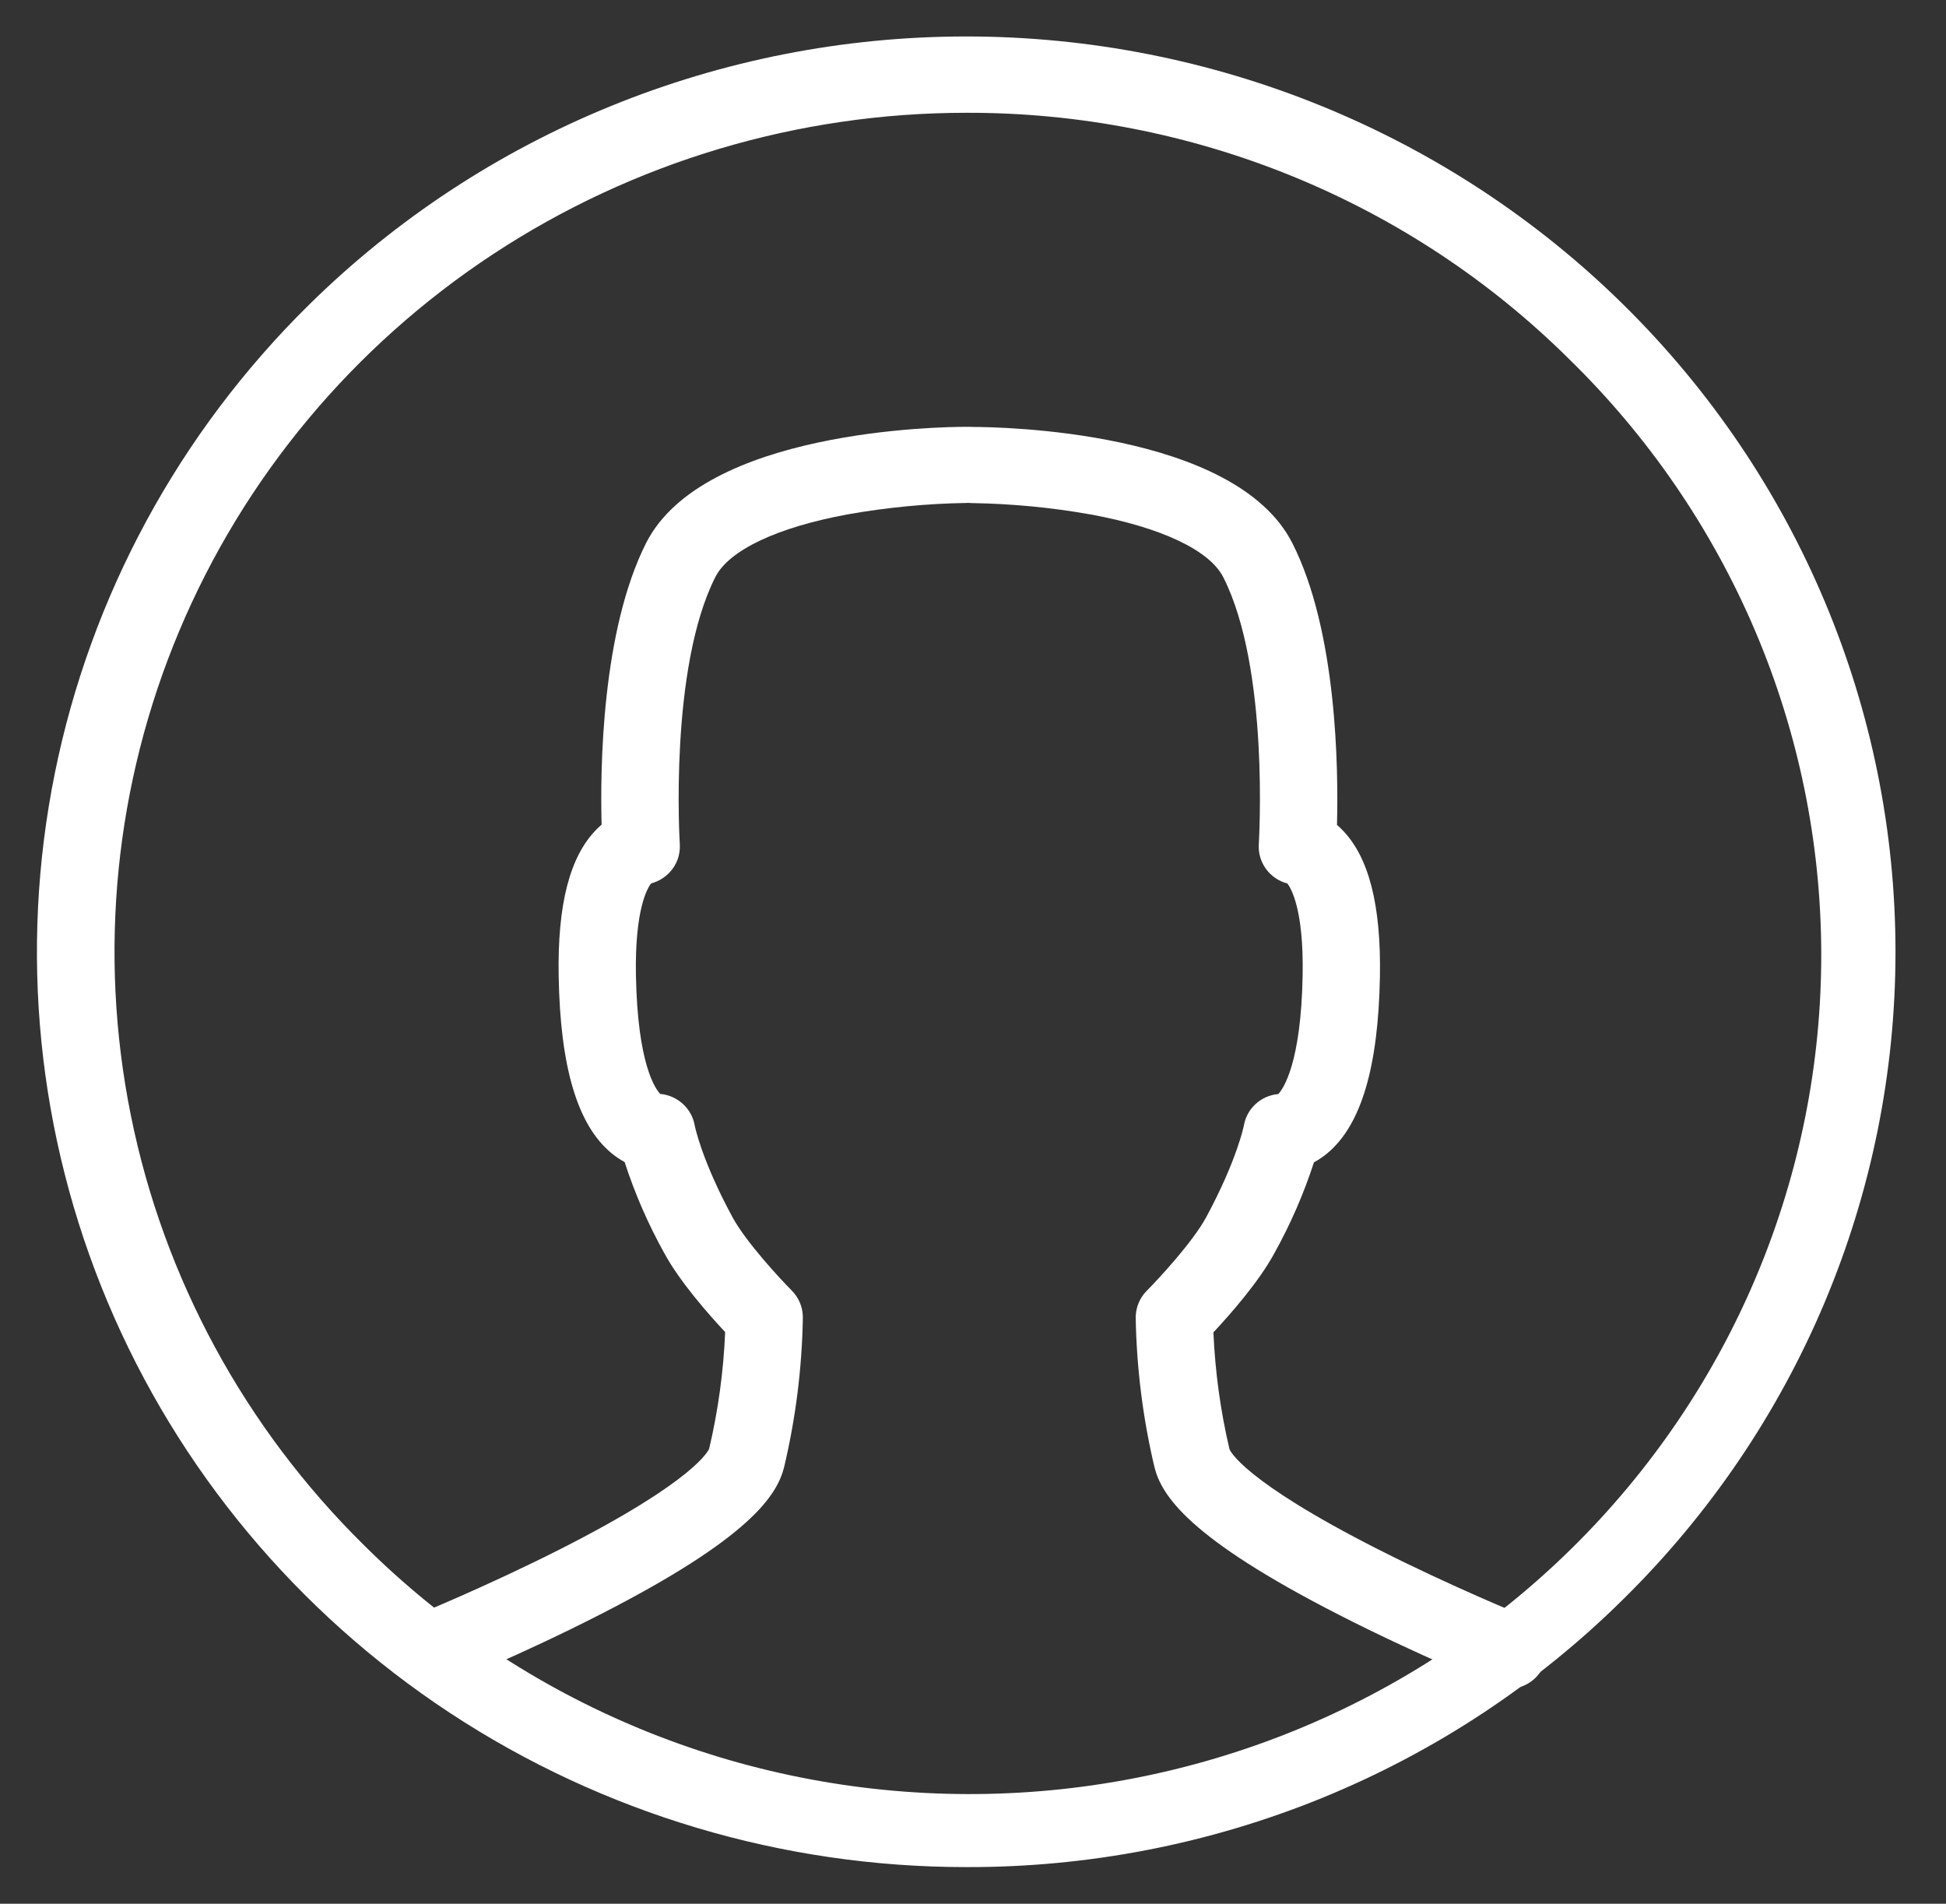 <svg width="46" height="45" viewBox="0 0 46 45" fill="none" xmlns="http://www.w3.org/2000/svg">
<rect x="0" y="0" width="46" height="45" fill="#333333" stroke="none"/>
<path d="M22.841 44.134C18.497 44.135 14.249 42.867 10.636 40.49C7.024 38.113 4.208 34.734 2.545 30.78C0.882 26.826 0.447 22.475 1.296 18.278C2.144 14.081 4.236 10.225 7.309 7.2C11.428 3.142 17.015 0.862 22.841 0.862C28.667 0.862 34.254 3.142 38.373 7.2C42.492 11.258 44.806 16.761 44.806 22.5C44.806 28.238 42.492 33.742 38.373 37.8C36.338 39.815 33.917 41.412 31.251 42.5C28.585 43.587 25.727 44.142 22.841 44.134ZM22.841 2.666C18.859 2.666 14.966 3.829 11.655 6.008C8.344 8.188 5.763 11.285 4.239 14.91C2.715 18.534 2.317 22.522 3.094 26.369C3.87 30.216 5.788 33.751 8.604 36.525C10.47 38.382 12.69 39.858 15.137 40.868C17.584 41.878 20.21 42.401 22.863 42.408C25.516 42.415 28.145 41.906 30.597 40.909C33.05 39.912 35.278 38.447 37.154 36.599C39.03 34.751 40.517 32.556 41.529 30.14C42.541 27.724 43.058 25.135 43.051 22.522C43.044 19.908 42.513 17.322 41.488 14.911C40.463 12.501 38.964 10.313 37.078 8.475C35.213 6.628 32.994 5.163 30.55 4.166C28.106 3.169 25.486 2.659 22.841 2.666Z" fill="white"/>
<path d="M10.174 39.915C9.962 39.915 9.758 39.842 9.594 39.71C9.431 39.578 9.32 39.394 9.279 39.19C9.238 38.986 9.27 38.774 9.369 38.59C9.469 38.407 9.63 38.263 9.825 38.183C9.842 38.176 11.528 37.489 13.26 36.61C16.464 34.984 16.754 34.27 16.764 34.241C16.977 33.337 17.103 32.415 17.141 31.487C16.755 31.074 16.067 30.296 15.701 29.619C15.32 28.933 15.006 28.213 14.765 27.468C14.65 27.406 14.543 27.333 14.444 27.25C13.648 26.584 13.243 25.218 13.206 23.074C13.176 21.381 13.467 20.248 14.098 19.608C14.139 19.566 14.18 19.528 14.221 19.493C14.185 18.174 14.221 14.917 15.274 12.833C16.628 10.17 22.21 10.089 22.841 10.089C23.084 10.089 23.316 10.184 23.487 10.352C23.659 10.521 23.755 10.75 23.755 10.989C23.755 11.228 23.659 11.457 23.487 11.625C23.316 11.794 23.084 11.889 22.841 11.889C21.9 11.904 20.962 11.995 20.036 12.159C18.372 12.465 17.231 13.005 16.909 13.641C15.813 15.807 16.067 19.912 16.069 19.953C16.077 20.075 16.06 20.197 16.019 20.312C15.977 20.427 15.912 20.533 15.828 20.622C15.71 20.747 15.559 20.837 15.392 20.882C15.301 20.995 15.006 21.497 15.032 23.042C15.07 25.168 15.496 25.742 15.607 25.858C15.807 25.876 15.996 25.96 16.143 26.095C16.29 26.229 16.389 26.409 16.422 26.604C16.422 26.604 16.579 27.414 17.314 28.77C17.631 29.356 18.435 30.223 18.717 30.507C18.884 30.675 18.978 30.902 18.978 31.137C18.959 32.328 18.811 33.513 18.537 34.672C18.371 35.348 17.725 36.357 14.176 38.168C12.349 39.103 10.595 39.816 10.522 39.846C10.411 39.891 10.293 39.914 10.174 39.915Z" fill="white"/>
<path d="M35.651 39.915C35.532 39.915 35.414 39.892 35.304 39.848C35.23 39.818 33.477 39.105 31.649 38.17C28.101 36.359 27.454 35.35 27.288 34.674C27.014 33.515 26.866 32.33 26.846 31.14C26.847 30.904 26.941 30.678 27.108 30.51C27.391 30.226 28.194 29.359 28.512 28.773C29.243 27.418 29.403 26.608 29.404 26.6C29.438 26.405 29.536 26.227 29.683 26.094C29.83 25.96 30.017 25.878 30.217 25.861C30.331 25.738 30.756 25.141 30.792 23.045C30.82 21.5 30.518 20.997 30.433 20.885C30.229 20.831 30.049 20.709 29.926 20.54C29.802 20.37 29.742 20.164 29.756 19.956C29.756 19.914 30.016 15.809 28.916 13.644C28.593 13.009 27.454 12.468 25.788 12.162C24.862 11.997 23.924 11.907 22.983 11.892C22.741 11.892 22.509 11.797 22.337 11.628C22.166 11.459 22.07 11.23 22.07 10.992C22.07 10.753 22.166 10.524 22.337 10.355C22.509 10.187 22.741 10.092 22.983 10.092C23.615 10.092 29.196 10.169 30.549 12.839C31.605 14.92 31.639 18.177 31.604 19.5C31.645 19.535 31.686 19.572 31.727 19.615C32.356 20.255 32.648 21.388 32.619 23.081C32.581 25.224 32.176 26.591 31.38 27.257C31.281 27.34 31.174 27.413 31.06 27.474C30.818 28.219 30.504 28.94 30.123 29.625C29.757 30.302 29.07 31.08 28.683 31.494C28.723 32.424 28.85 33.349 29.063 34.257C29.071 34.278 29.361 34.992 32.575 36.622C34.306 37.5 35.982 38.183 35.999 38.189C36.195 38.268 36.357 38.412 36.457 38.596C36.557 38.78 36.589 38.992 36.548 39.197C36.507 39.401 36.395 39.585 36.231 39.718C36.067 39.85 35.862 39.922 35.65 39.921L35.651 39.915Z" fill="white"/>
</svg>
